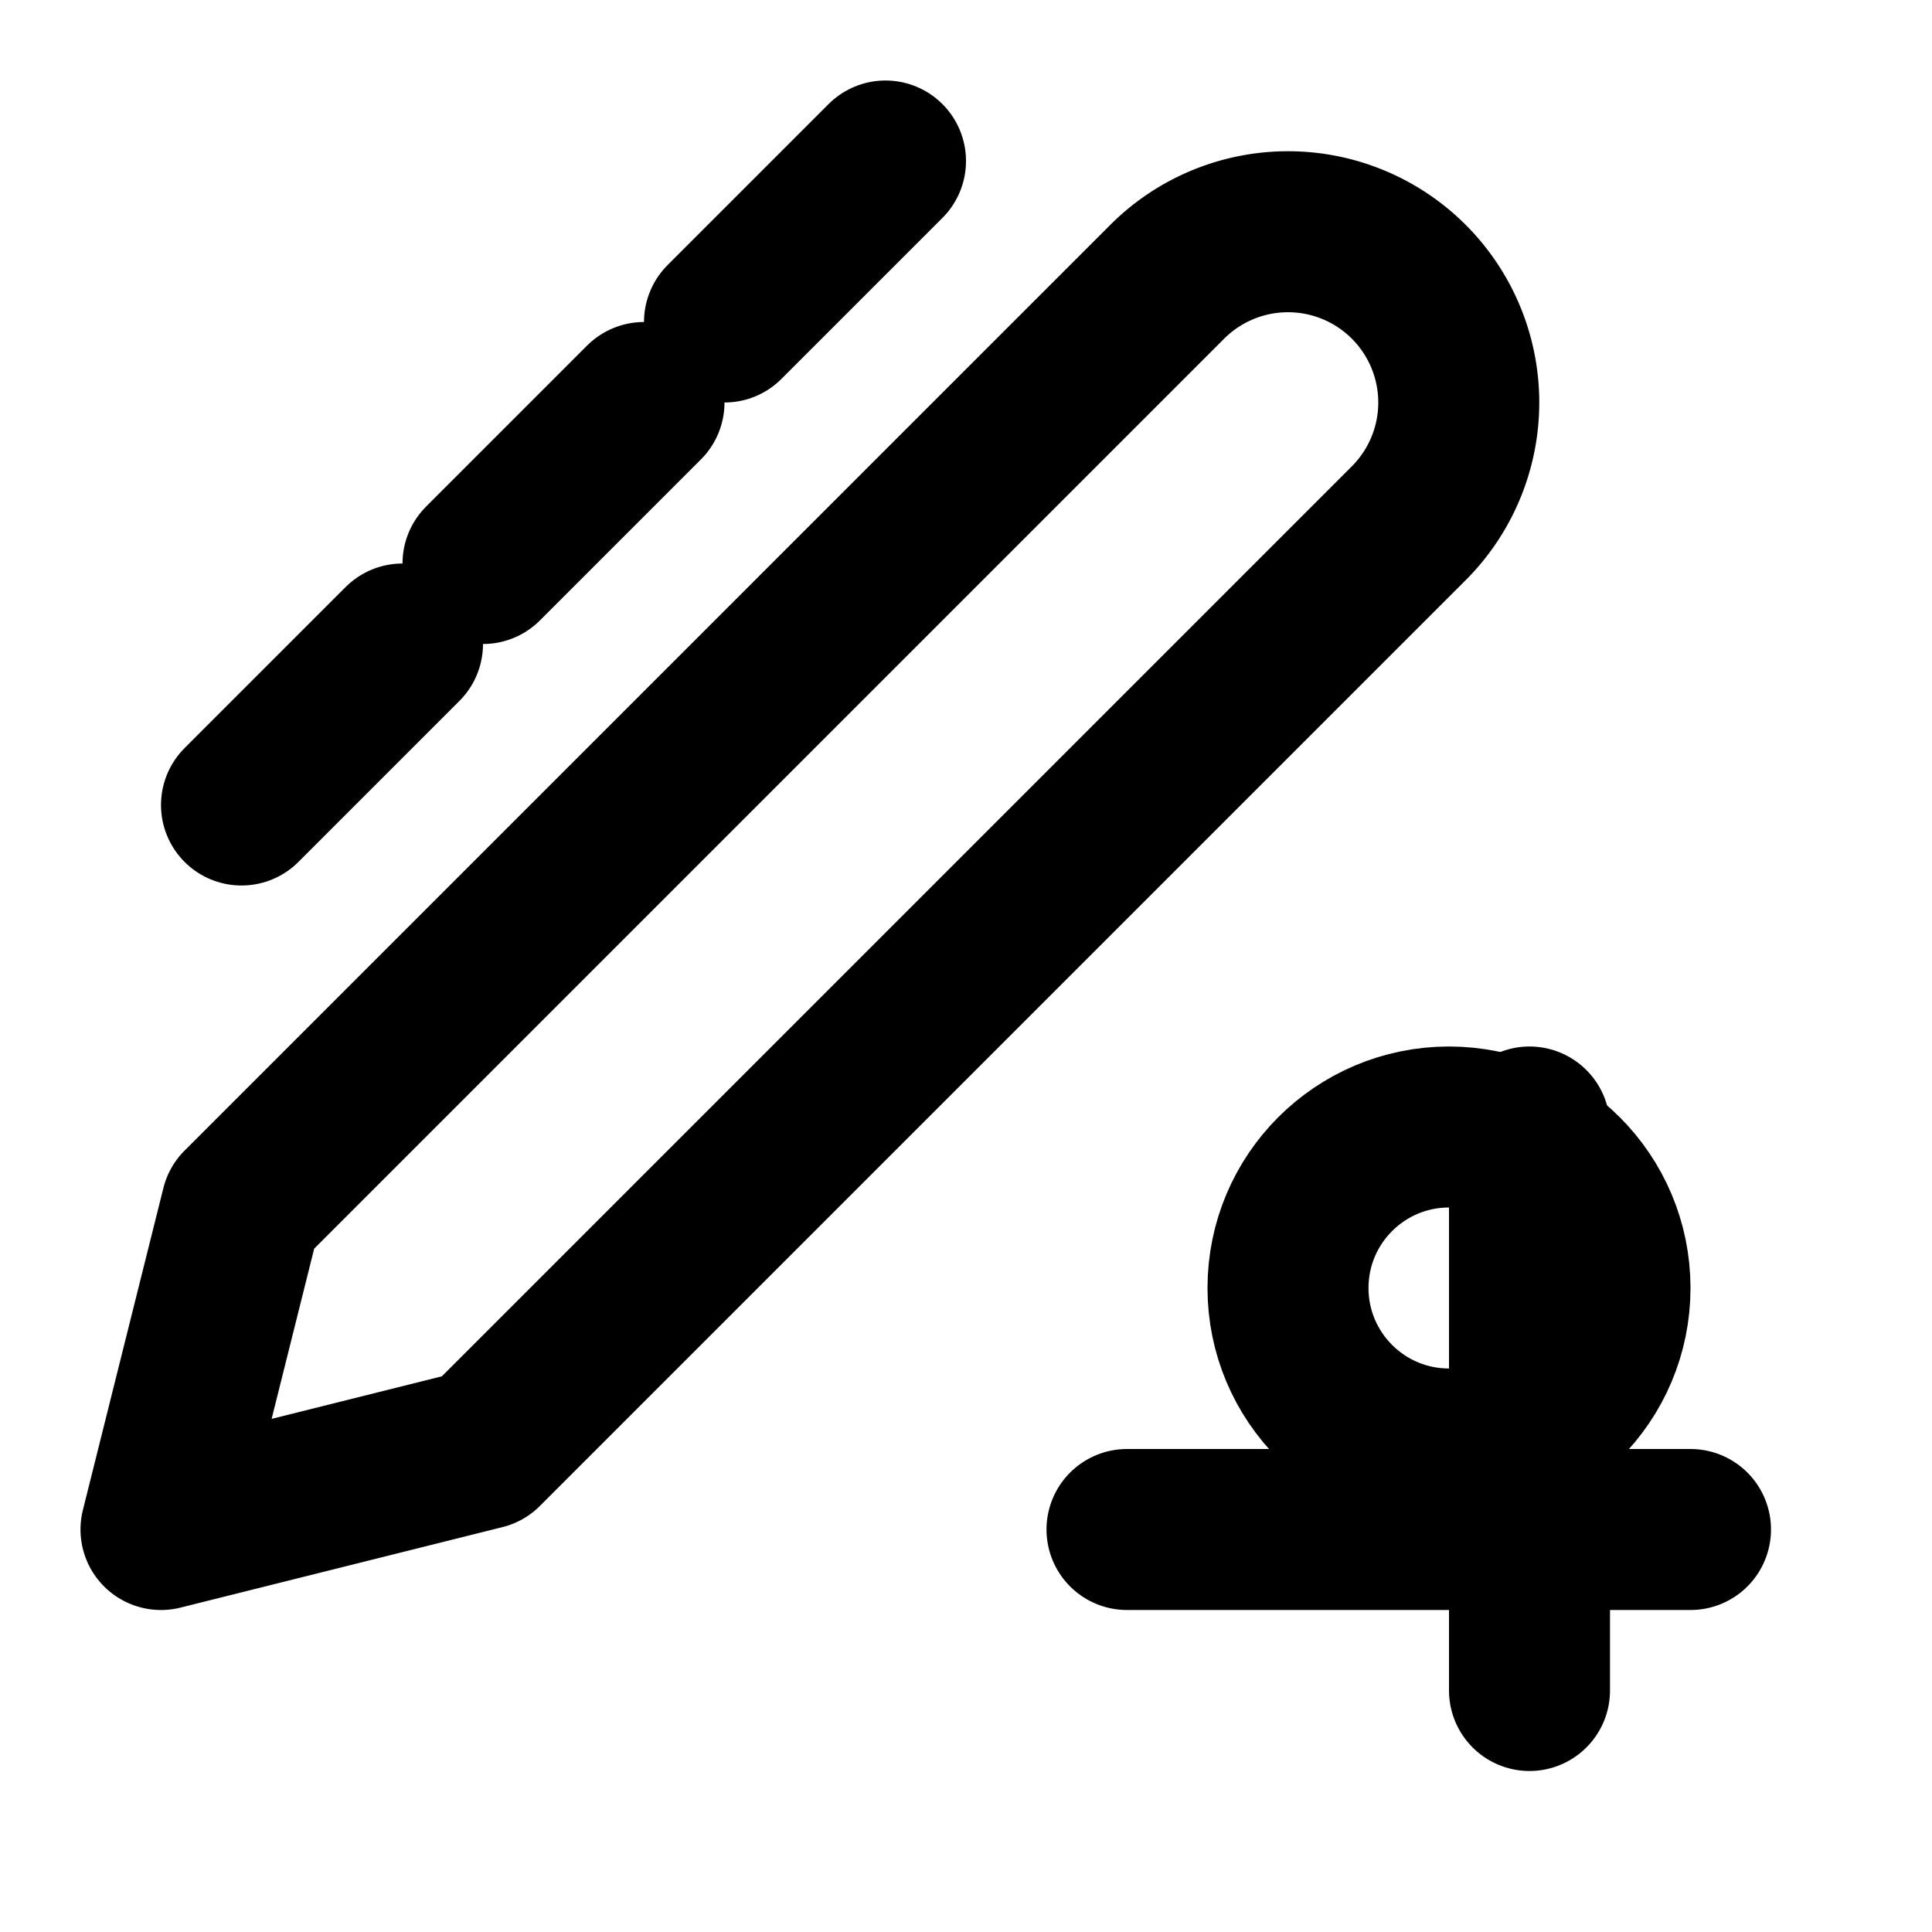 <?xml version="1.0" encoding="UTF-8"?>
<svg width="24px" height="24px" viewBox="0 0 24 24" stroke-width="2" stroke="currentColor" fill="none" stroke-linecap="round" stroke-linejoin="round" xmlns="http://www.w3.org/2000/svg">
  <!-- Main pencil/pen tool -->
  <path d="M14.5 3.5a2.12 2.12 0 0 1 3 3L6 18l-4 1 1-4L14.5 3.5z" />
  
  <!-- Color palette circle -->
  <circle cx="18" cy="16" r="2" />
  
  <!-- Ruler/measure line -->
  <path d="M3 10l2 -2" />
  <path d="M6 7l2 -2" />
  <path d="M9 4l2 -2" />
  
  <!-- Grid/layout elements -->
  <path d="M19 21v-7" />
  <path d="M21 19h-7" />
</svg>